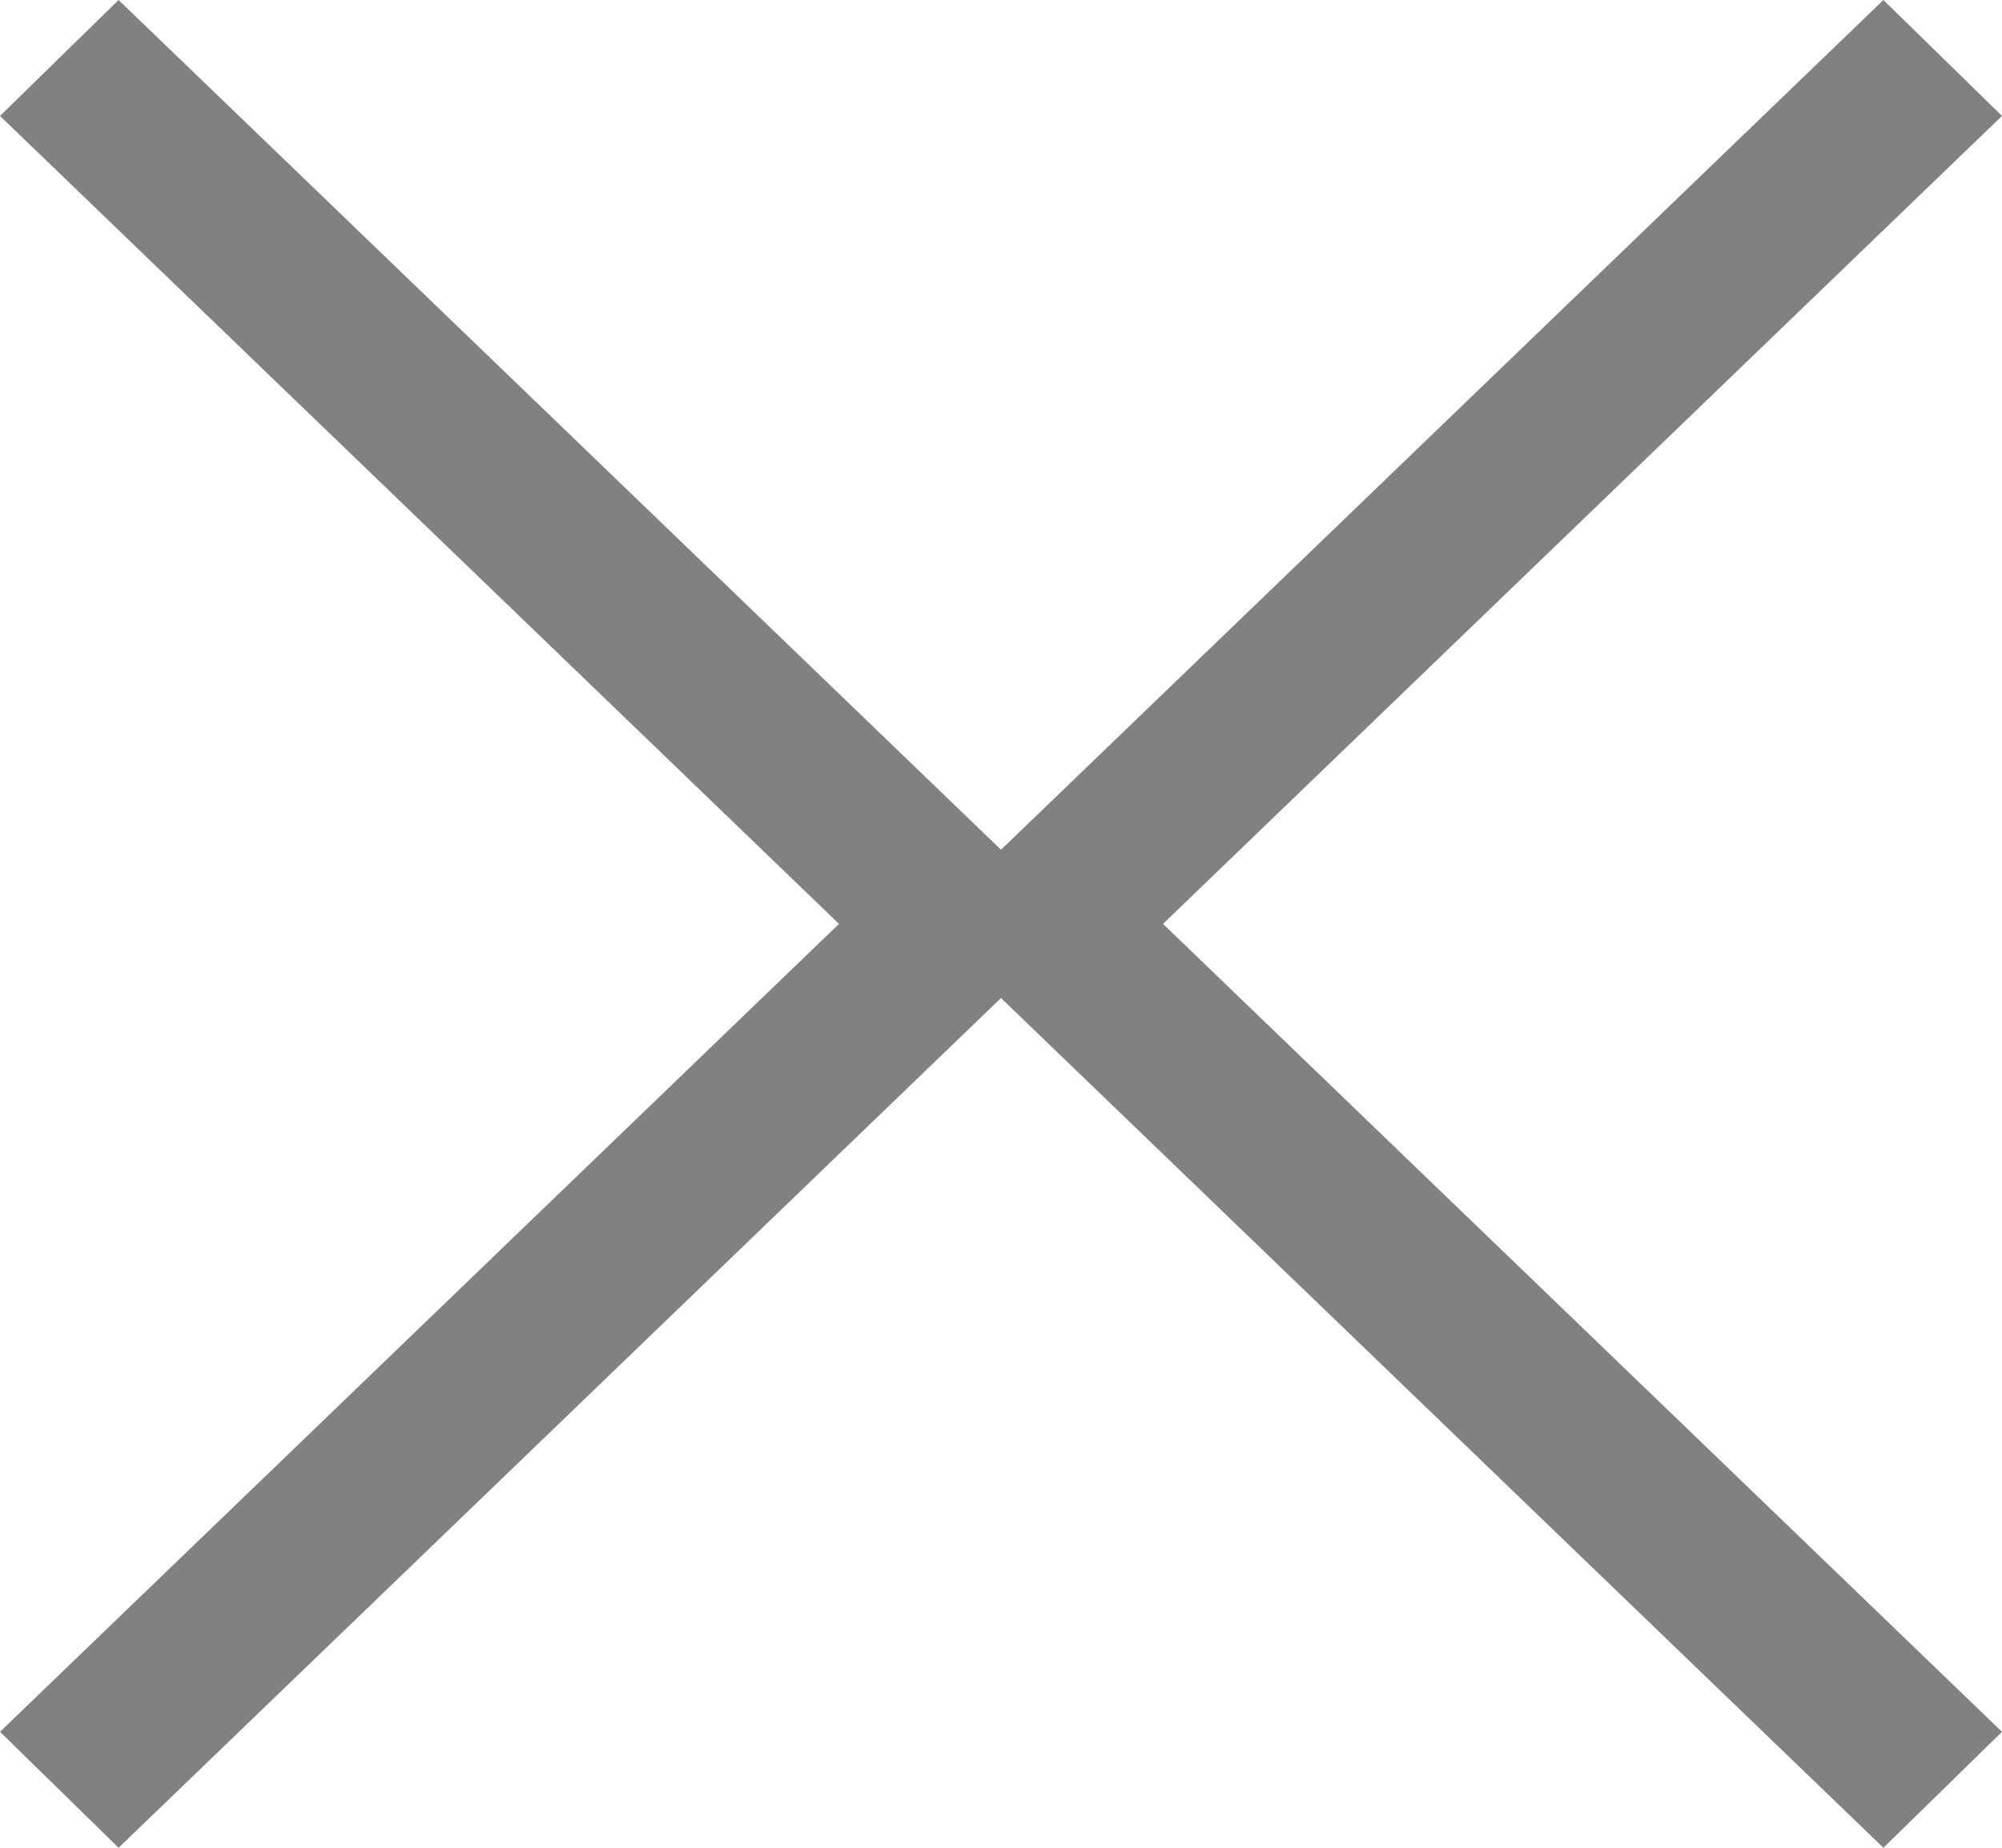 <svg width="13" height="12" viewBox="0 0 13 12" fill="none" xmlns="http://www.w3.org/2000/svg">
<path d="M0.77 -6.01556e-07L7 6L0.77 12L0 11.247L5.448 6L0 0.753L0.77 -6.01556e-07Z" fill="#818181"/>
<path d="M12.23 -6.01556e-07L6 6L12.23 12L13 11.247L7.552 6L13 0.753L12.23 -6.01556e-07Z" fill="#818181"/>
</svg>

